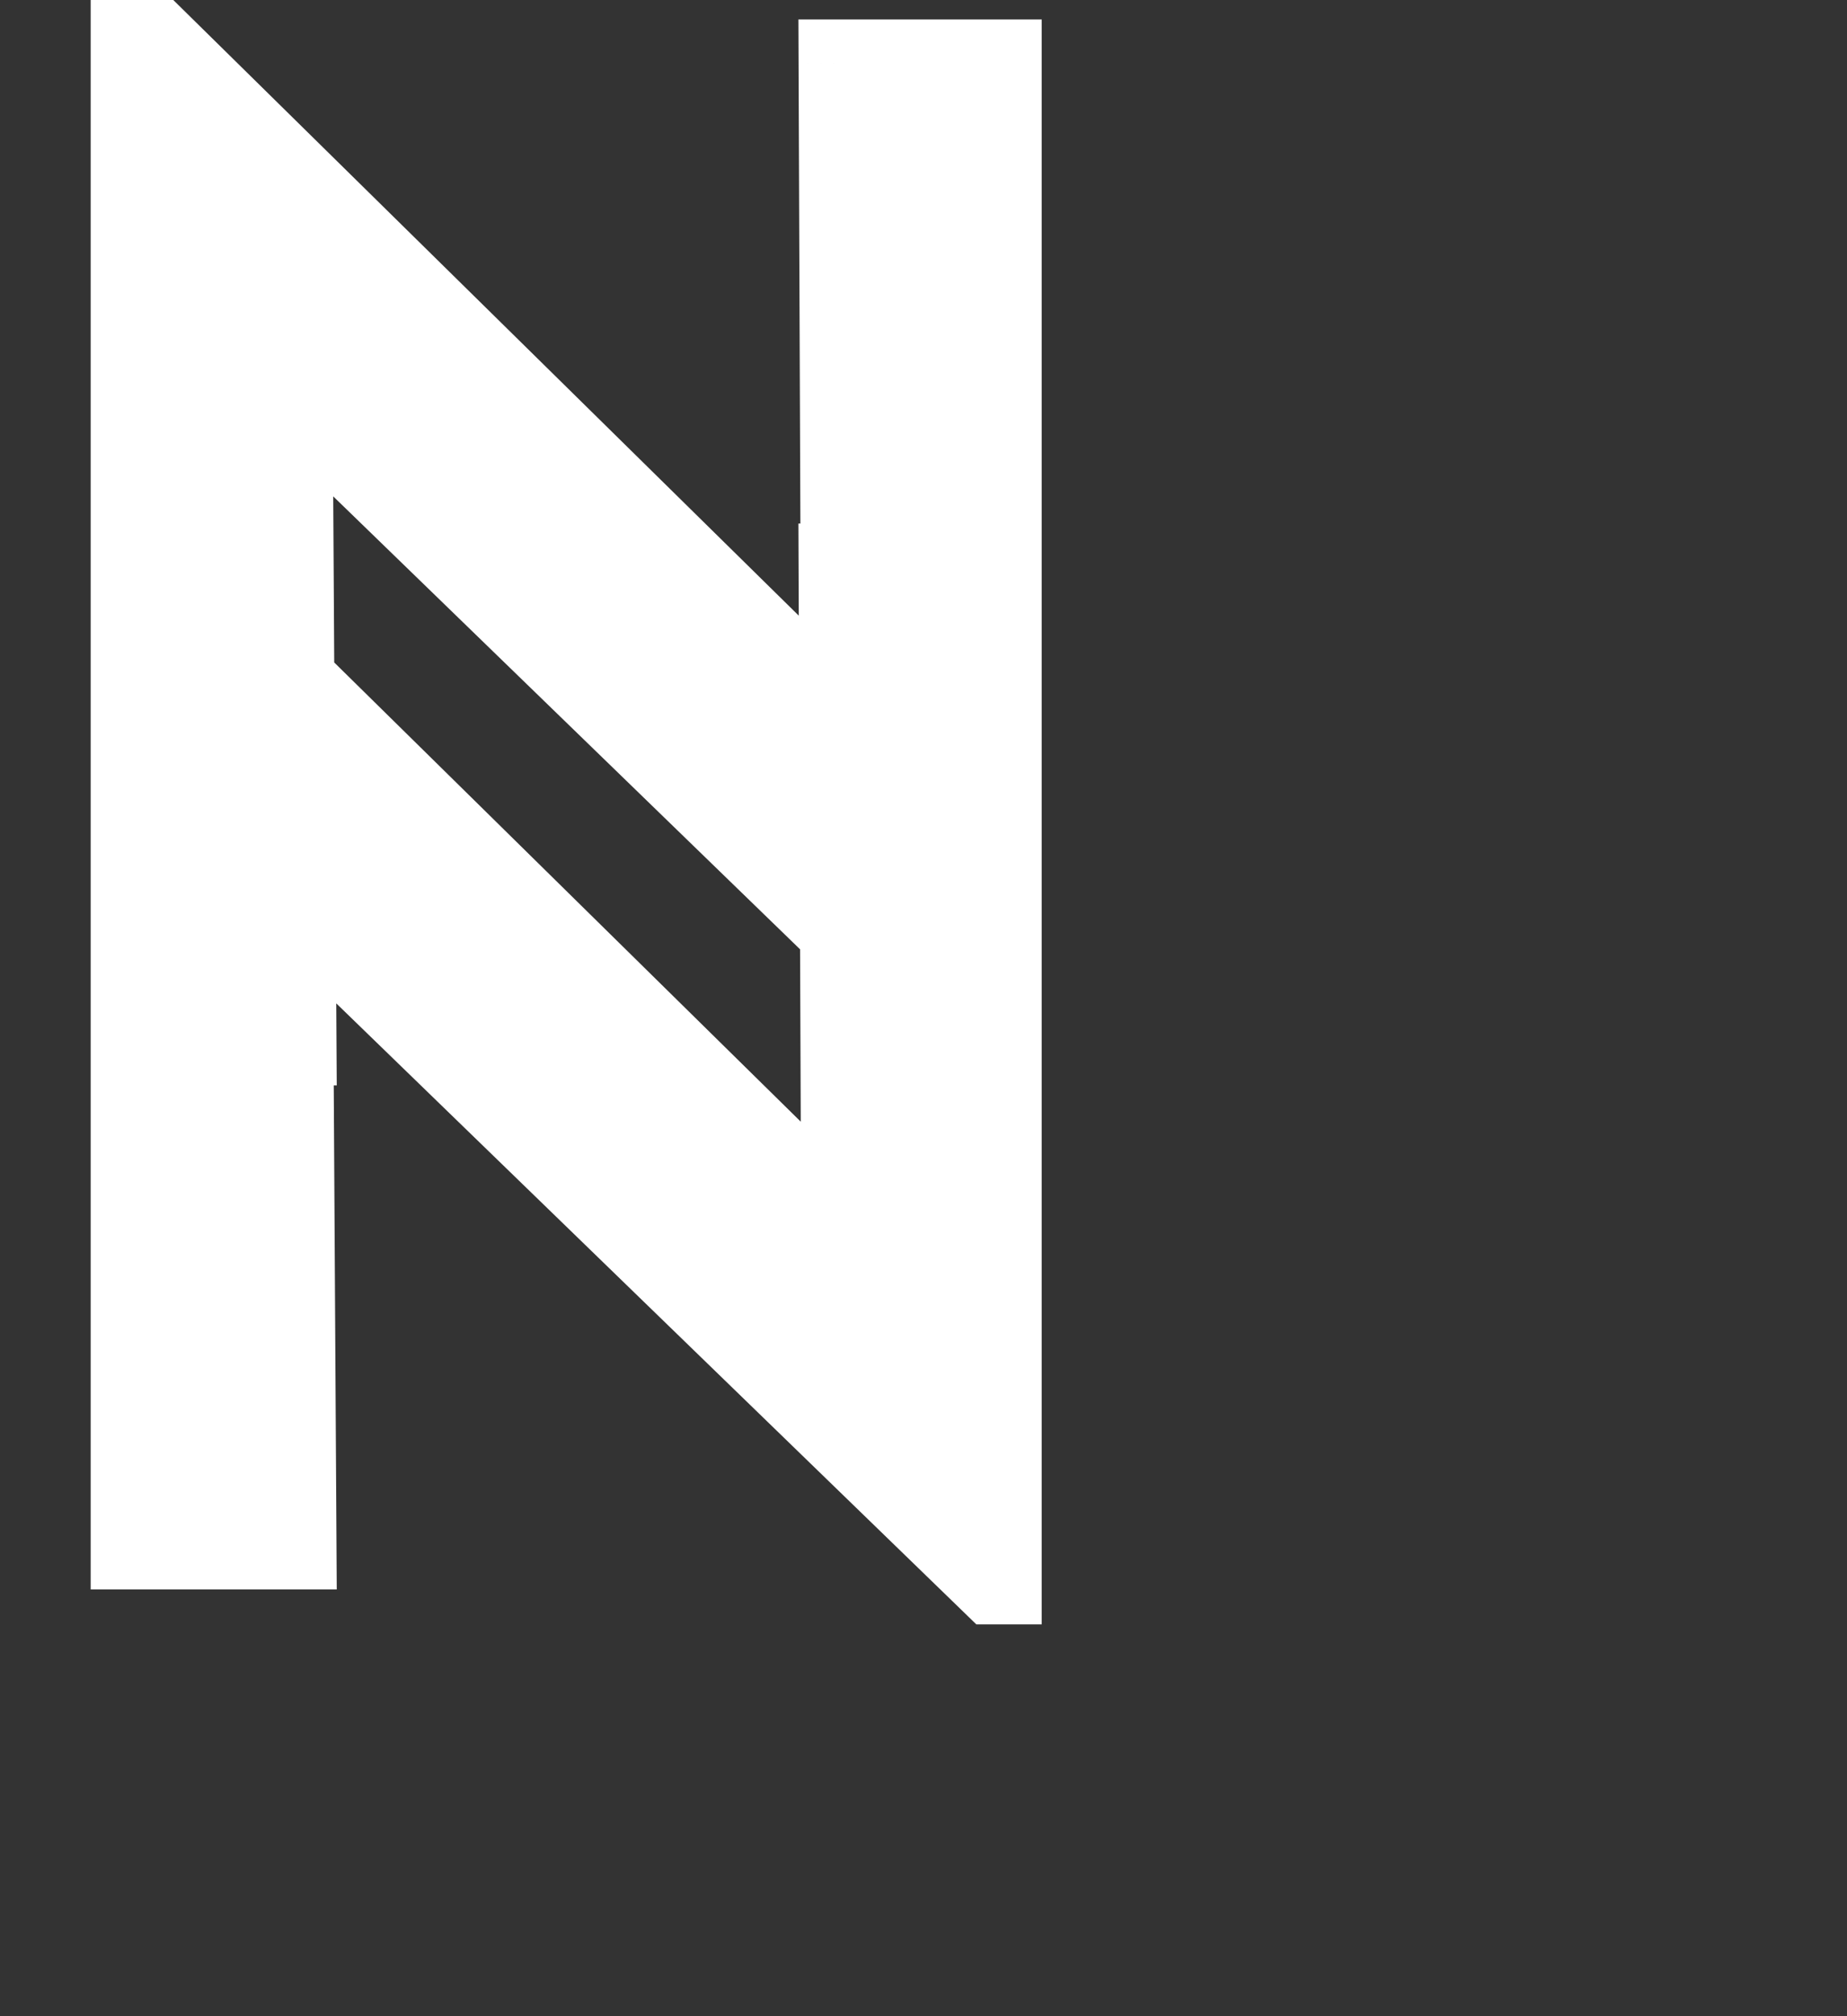 <svg width="55" height="60" viewBox="0 0 55 60" fill="none" xmlns="http://www.w3.org/2000/svg">
<rect x="0" y="0" width="55" height="60" fill="#333333" stroke="none"/>
<path d="M29.6 32.04L7.24 10.36L8.6 10.92L8.72 31H4V0.88H4.2L26.24 22.56L25.16 22.24L25.08 1.88H29.72V32.04H29.6ZM29.6 47.04L7.24 25.36L8.6 25.92L8.72 46H4V15.88H4.2L26.24 37.56L25.16 37.24L25.08 16.88H29.72V47.04H29.6Z" fill="white"/>
<path d="M29.6 32.04L28.695 32.973L29.073 33.34H29.6V32.04ZM7.24 10.36L7.735 9.158L6.335 11.293L7.24 10.36ZM8.6 10.92L9.9 10.912L9.895 10.047L9.095 9.718L8.6 10.92ZM8.72 31V32.3H10.028L10.02 30.992L8.72 31ZM4 31H2.7V32.3H4V31ZM4 0.88V-0.42H2.7V0.88H4ZM4.2 0.88L5.112 -0.047L4.732 -0.42H4.2V0.88ZM26.24 22.56L25.871 23.806L27.152 21.633L26.24 22.56ZM25.16 22.24L23.86 22.245L23.864 23.212L24.791 23.486L25.16 22.24ZM25.08 1.88V0.58H23.775L23.78 1.885L25.08 1.88ZM29.72 1.88H31.02V0.58H29.72V1.88ZM29.72 32.04V33.34H31.02V32.04H29.72ZM30.505 31.107L8.145 9.427L6.335 11.293L28.695 32.973L30.505 31.107ZM6.745 11.562L8.105 12.122L9.095 9.718L7.735 9.158L6.745 11.562ZM7.3 10.928L7.42 31.008L10.02 30.992L9.9 10.912L7.3 10.928ZM8.72 29.7H4V32.3H8.72V29.7ZM5.3 31V0.88H2.7V31H5.3ZM4 2.18H4.2V-0.42H4V2.18ZM3.288 1.807L25.328 23.487L27.152 21.633L5.112 -0.047L3.288 1.807ZM26.609 21.314L25.529 20.994L24.791 23.486L25.871 23.806L26.609 21.314ZM26.46 22.235L26.38 1.875L23.78 1.885L23.86 22.245L26.46 22.235ZM25.08 3.18H29.72V0.58H25.08V3.18ZM28.42 1.88V32.04H31.02V1.88H28.42ZM29.72 30.74H29.6V33.34H29.72V30.74ZM29.6 47.04L28.695 47.973L29.073 48.34H29.6V47.04ZM7.24 25.36L7.735 24.158L6.335 26.293L7.24 25.36ZM8.6 25.92L9.9 25.912L9.895 25.047L9.095 24.718L8.6 25.92ZM8.72 46V47.3H10.028L10.02 45.992L8.72 46ZM4 46H2.7V47.3H4V46ZM4 15.88V14.58H2.7V15.88H4ZM4.2 15.88L5.112 14.953L4.732 14.58H4.2V15.88ZM26.24 37.56L25.871 38.806L27.152 36.633L26.24 37.56ZM25.16 37.24L23.86 37.245L23.864 38.212L24.791 38.486L25.16 37.24ZM25.08 16.88V15.58H23.775L23.78 16.885L25.08 16.88ZM29.72 16.88H31.02V15.58H29.72V16.88ZM29.72 47.04V48.34H31.02V47.04H29.72ZM30.505 46.107L8.145 24.427L6.335 26.293L28.695 47.973L30.505 46.107ZM6.745 26.562L8.105 27.122L9.095 24.718L7.735 24.158L6.745 26.562ZM7.3 25.928L7.42 46.008L10.02 45.992L9.9 25.912L7.3 25.928ZM8.72 44.7H4V47.3H8.72V44.7ZM5.3 46V15.88H2.7V46H5.3ZM4 17.18H4.2V14.58H4V17.18ZM3.288 16.807L25.328 38.487L27.152 36.633L5.112 14.953L3.288 16.807ZM26.609 36.314L25.529 35.994L24.791 38.486L25.871 38.806L26.609 36.314ZM26.46 37.235L26.38 16.875L23.78 16.885L23.86 37.245L26.46 37.235ZM25.08 18.18H29.72V15.58H25.08V18.18ZM28.42 16.88V47.04H31.02V16.88H28.42ZM29.72 45.74H29.6V48.34H29.72V45.74Z" fill="white"/>
</svg>